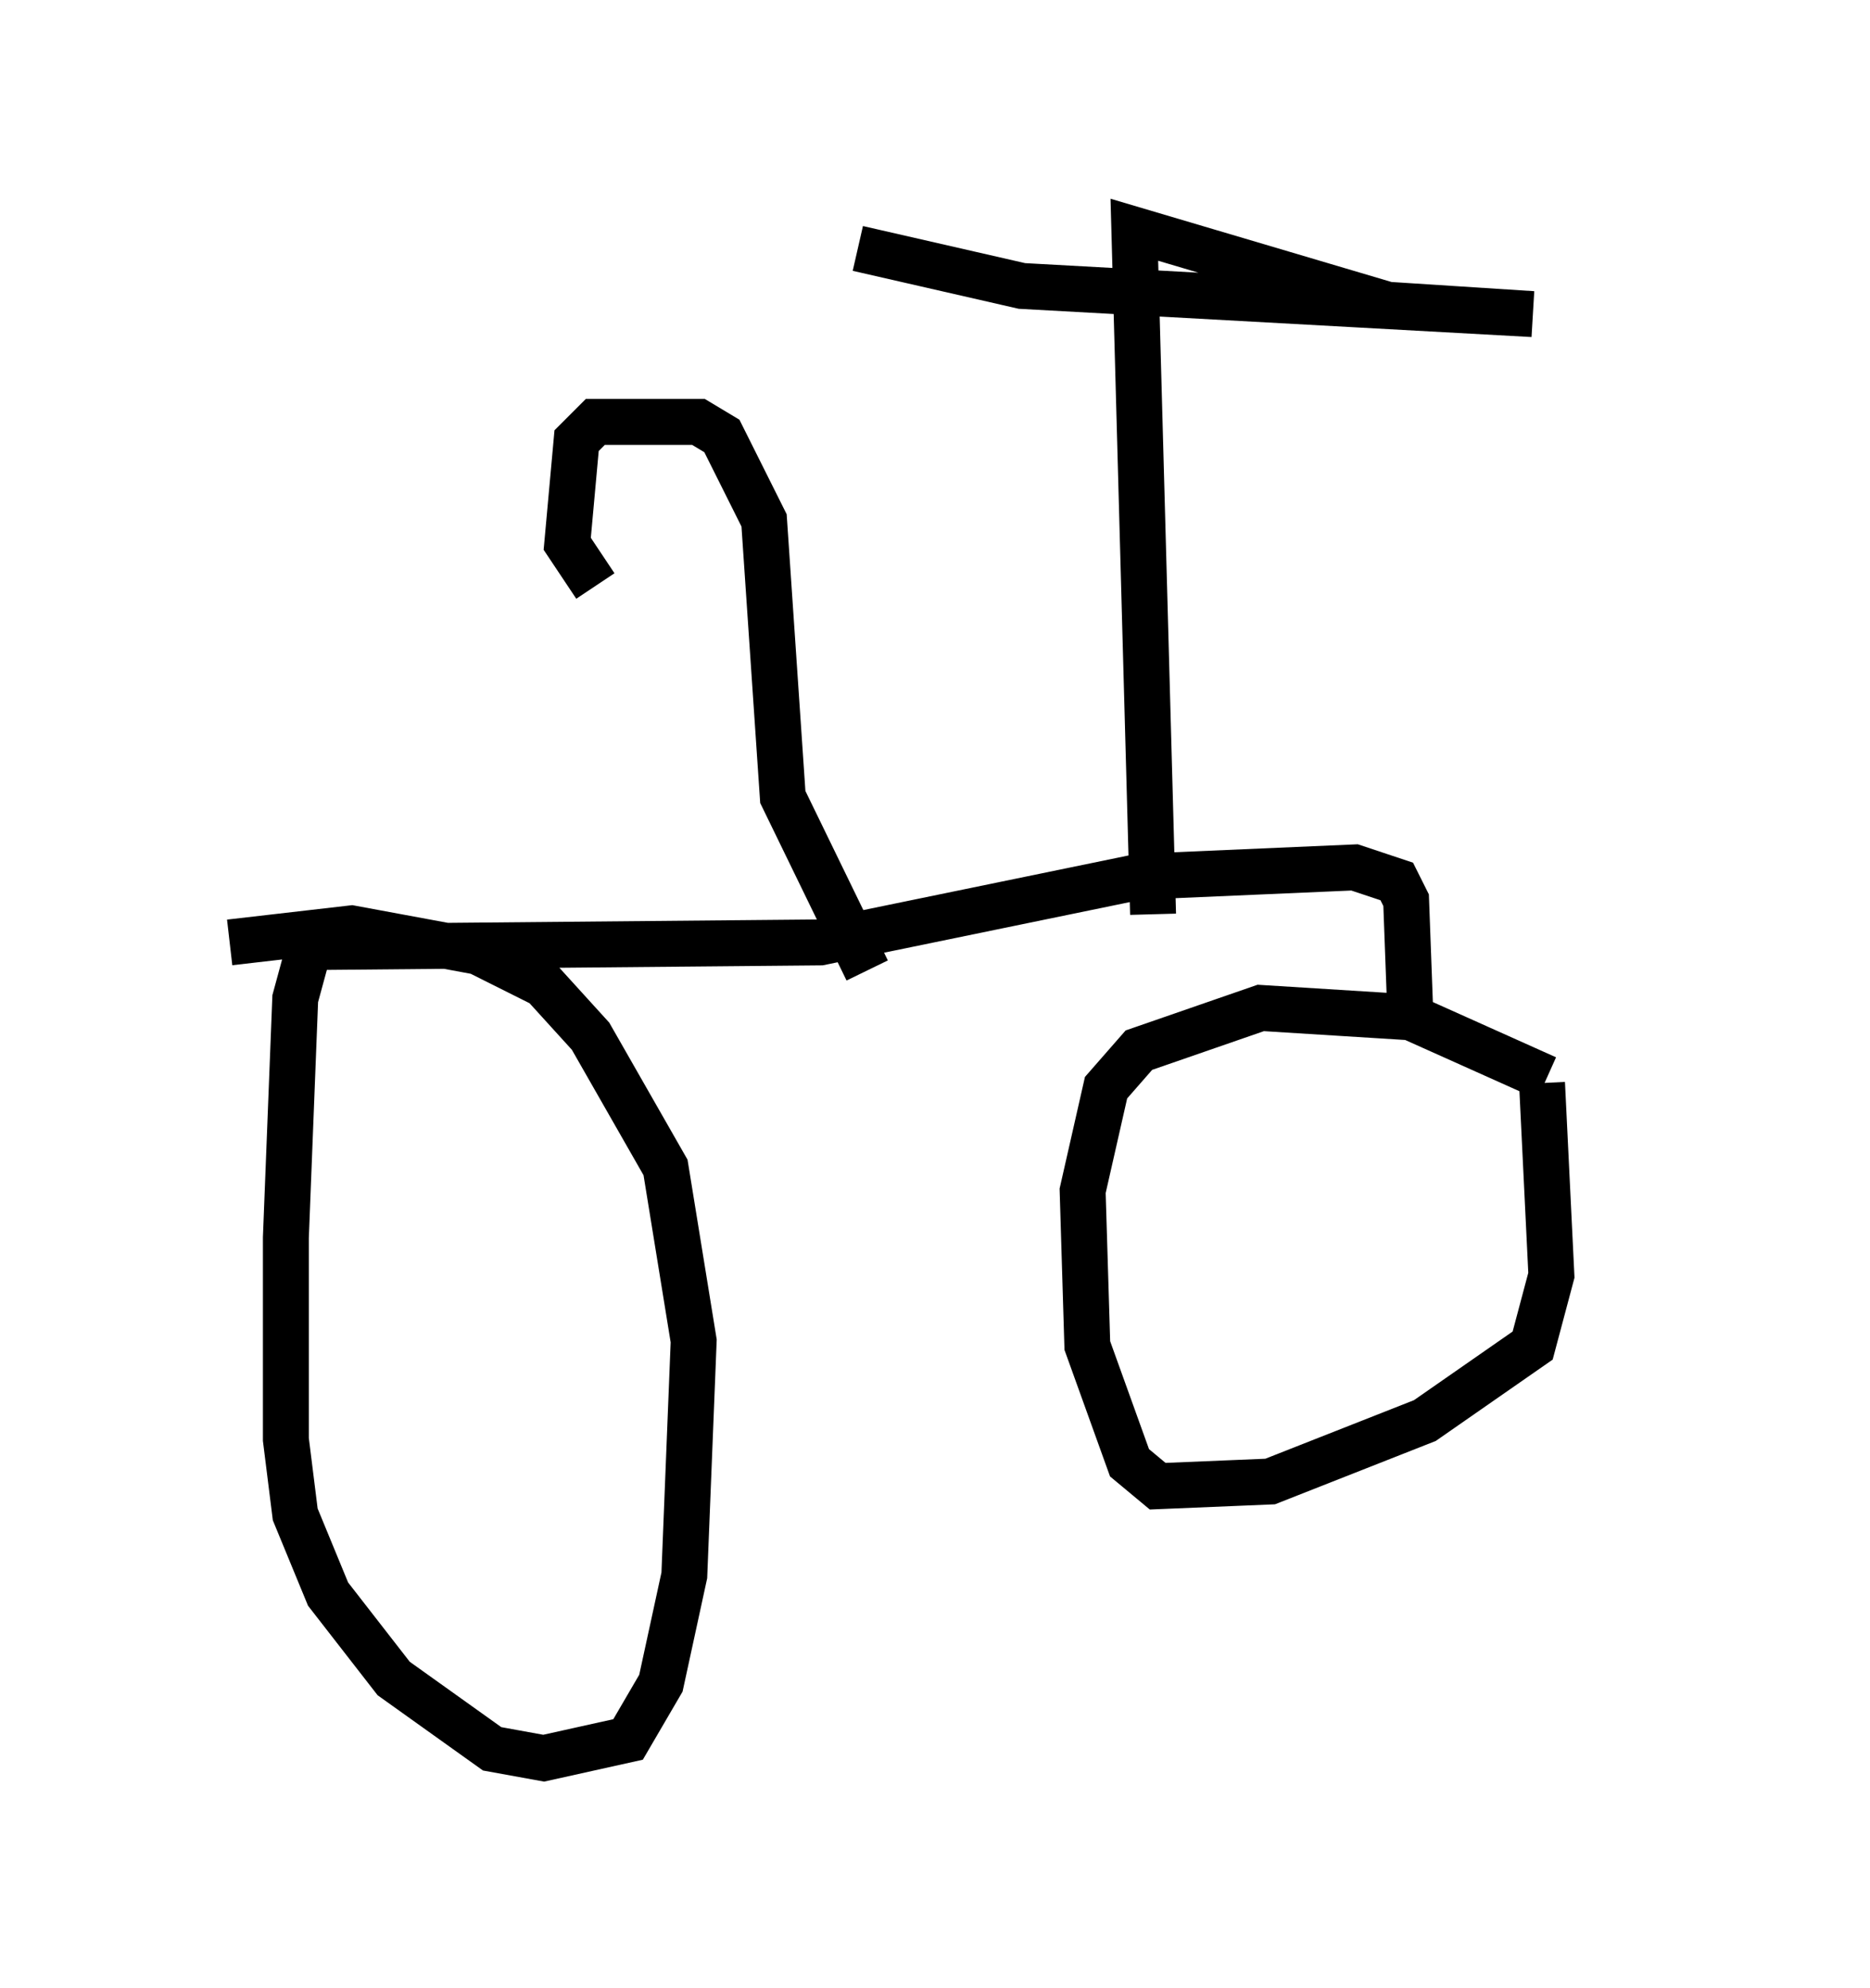 <?xml version="1.0" encoding="utf-8" ?>
<svg baseProfile="full" height="43.28" version="1.1" width="40.727" xmlns="http://www.w3.org/2000/svg" xmlns:ev="http://www.w3.org/2001/xml-events" xmlns:xlink="http://www.w3.org/1999/xlink"><defs /><rect fill="white" height="43.28" width="40.727" x="0" y="0" /><path d="M35.727, 25.519 m-2.042, -2.042 l-2.96, -1.327 -3.267, -0.204 l-2.654, 0.919 -0.715, 0.817 l-0.51, 2.246 0.102, 3.369 l0.919, 2.552 0.613, 0.51 l2.45, -0.102 3.369, -1.327 l2.348, -1.633 0.408, -1.531 l-0.204, -4.185 m-2.858, -1.225 l-0.102, -2.756 -0.204, -0.408 l-0.919, -0.306 -4.696, 0.204 l-6.942, 1.429 -11.127, 0.102 l-0.306, 1.123 -0.204, 5.206 l0.0, 4.39 0.204, 1.633 l0.715, 1.735 1.429, 1.838 l2.144, 1.531 1.123, 0.204 l1.838, -0.408 0.715, -1.225 l0.51, -2.348 0.204, -5.104 l-0.613, -3.777 -1.633, -2.858 l-1.021, -1.123 -1.429, -0.715 l-2.756, -0.51 -2.654, 0.306 m20.111, -0.613 l-0.408, -14.904 5.513, 1.633 l3.165, 0.204 -11.127, -0.613 l-3.573, -0.817 m0.204, 15.721 l-1.838, -3.777 -0.408, -6.023 l-0.919, -1.838 -0.51, -0.306 l-1.633, 0.0 -0.613, 0.0 l-0.408, 0.408 -0.204, 2.246 l0.613, 0.919 " fill="none" stroke="black" stroke-width="1" /></svg>